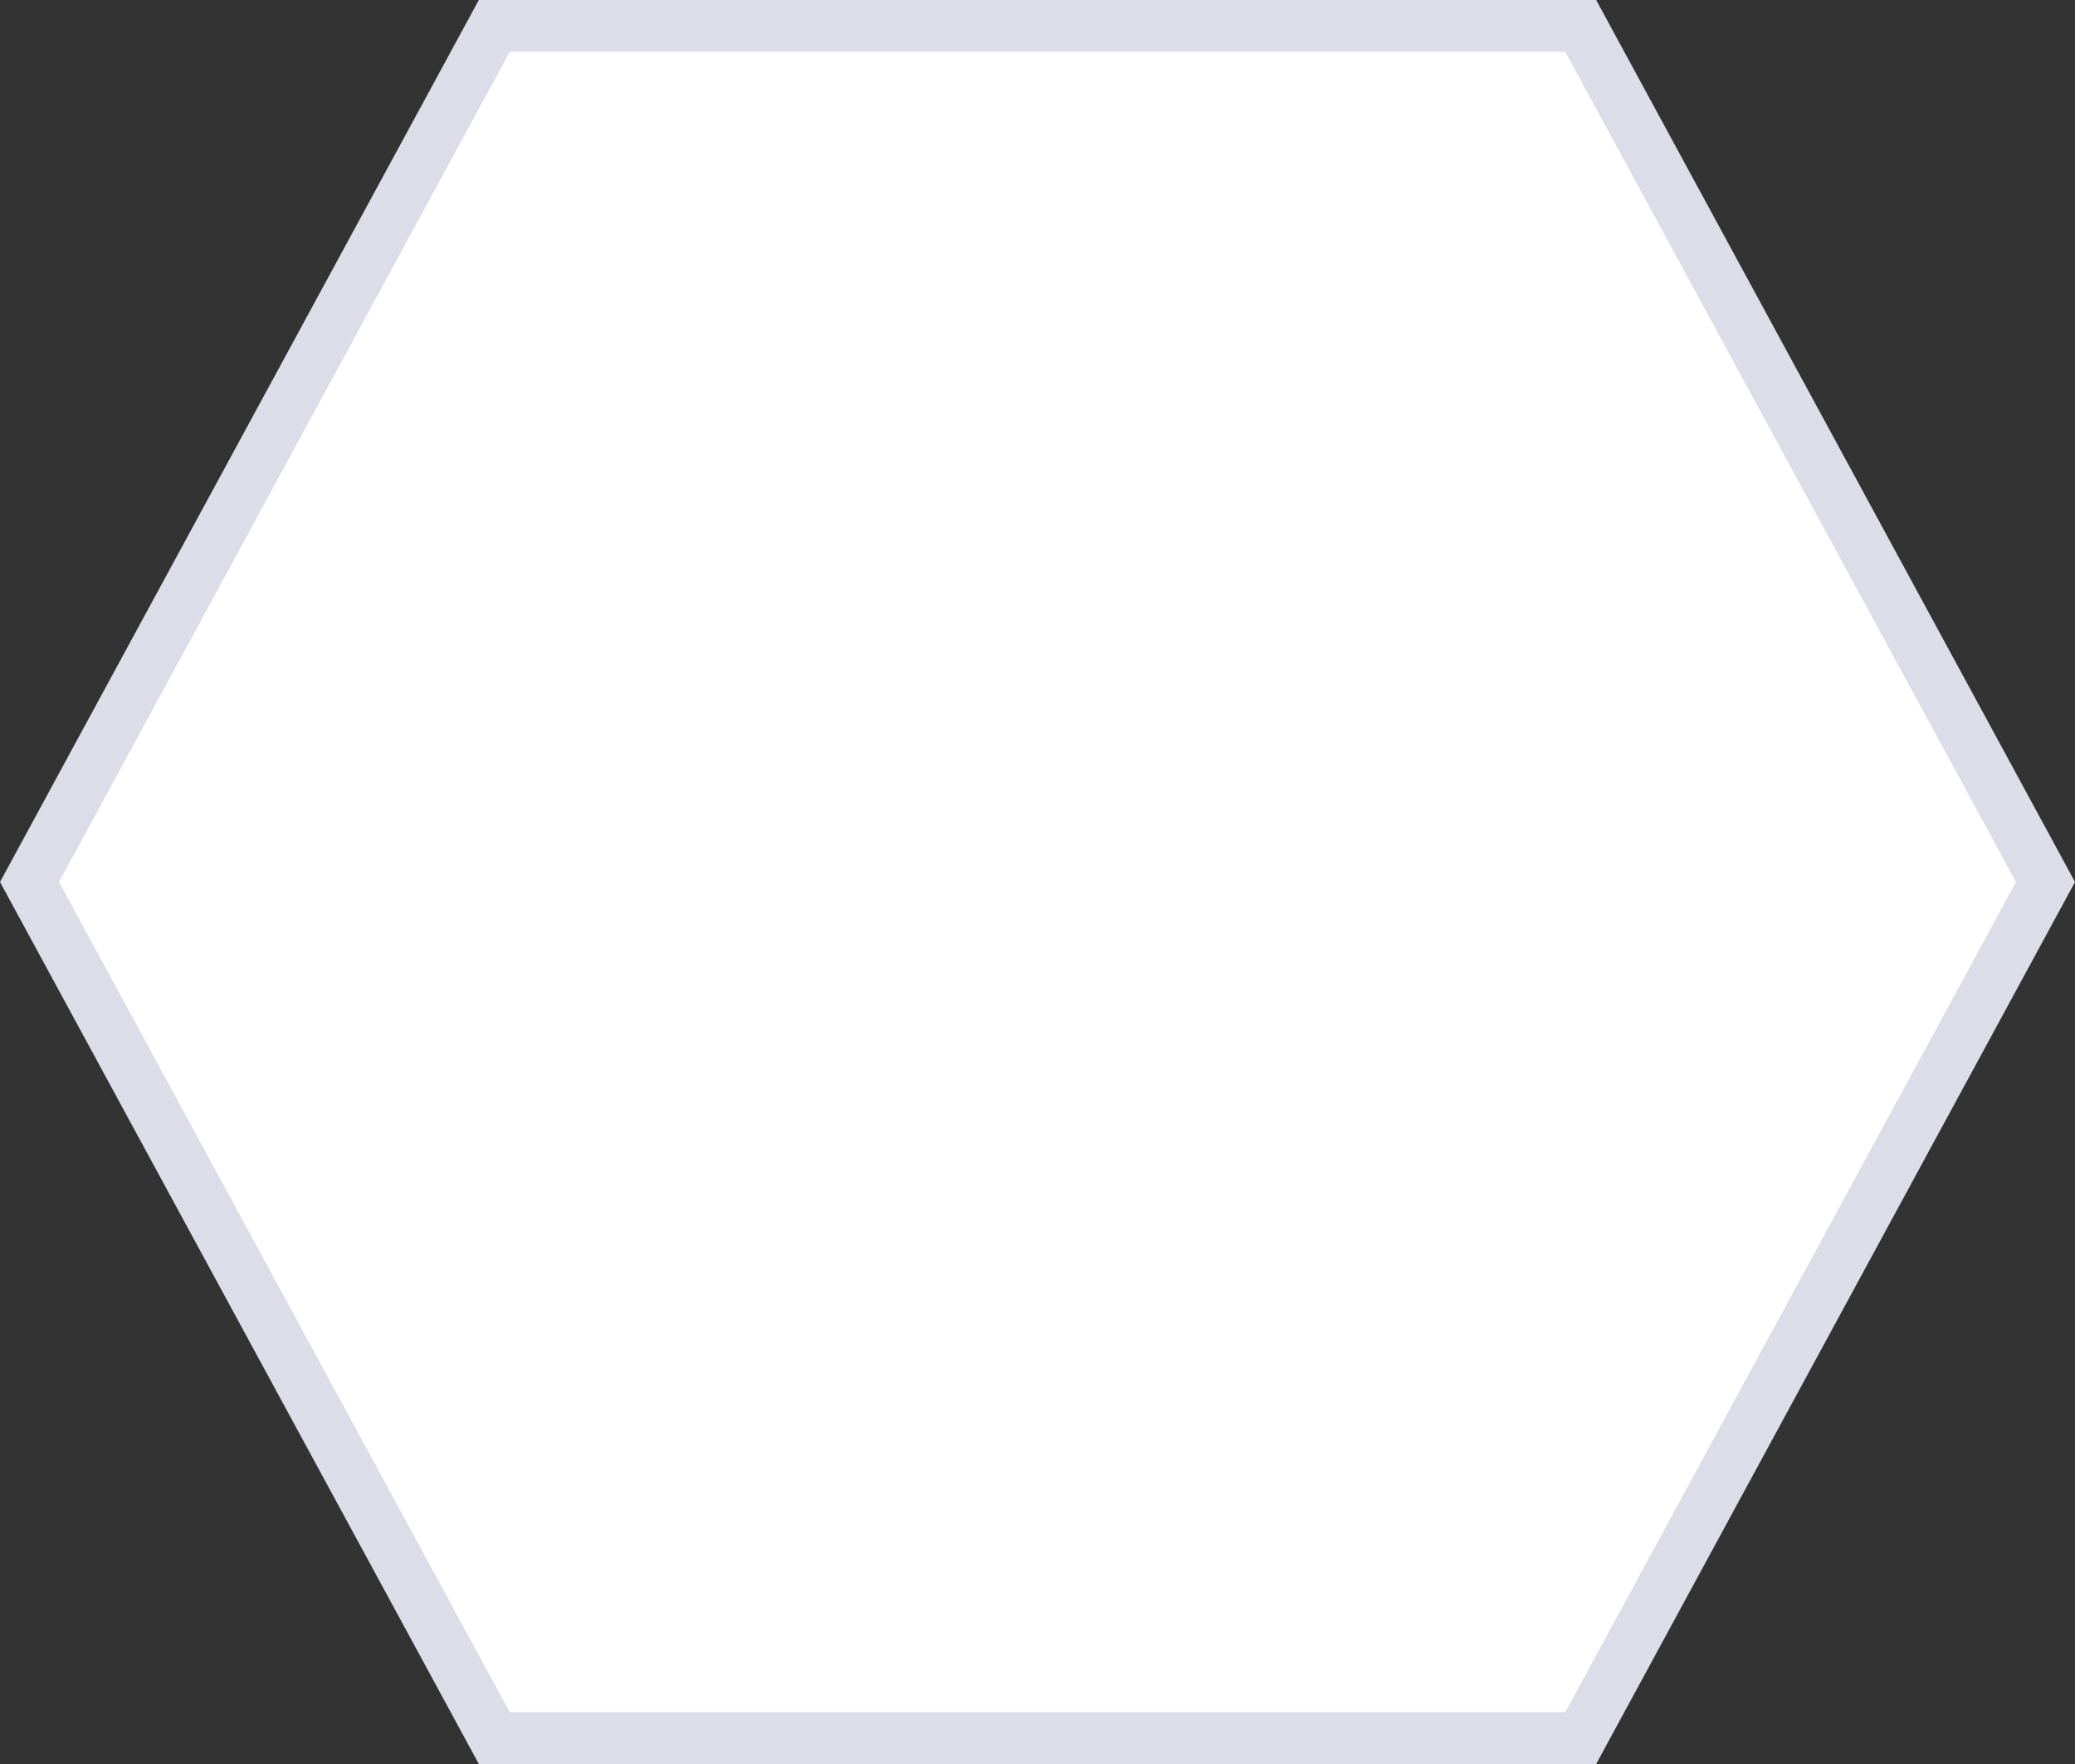 <svg width="40" height="34" viewBox="0 0 40 34" fill="none" xmlns="http://www.w3.org/2000/svg">
<rect x="0" y="0" width="40" height="34" fill="#333333" stroke="none"/>
<path d="M0.569 17L9.528 0.5H30.472L39.431 17L30.472 33.5H9.528L0.569 17Z" fill="white" stroke="#DCDDE9"/>
</svg>
